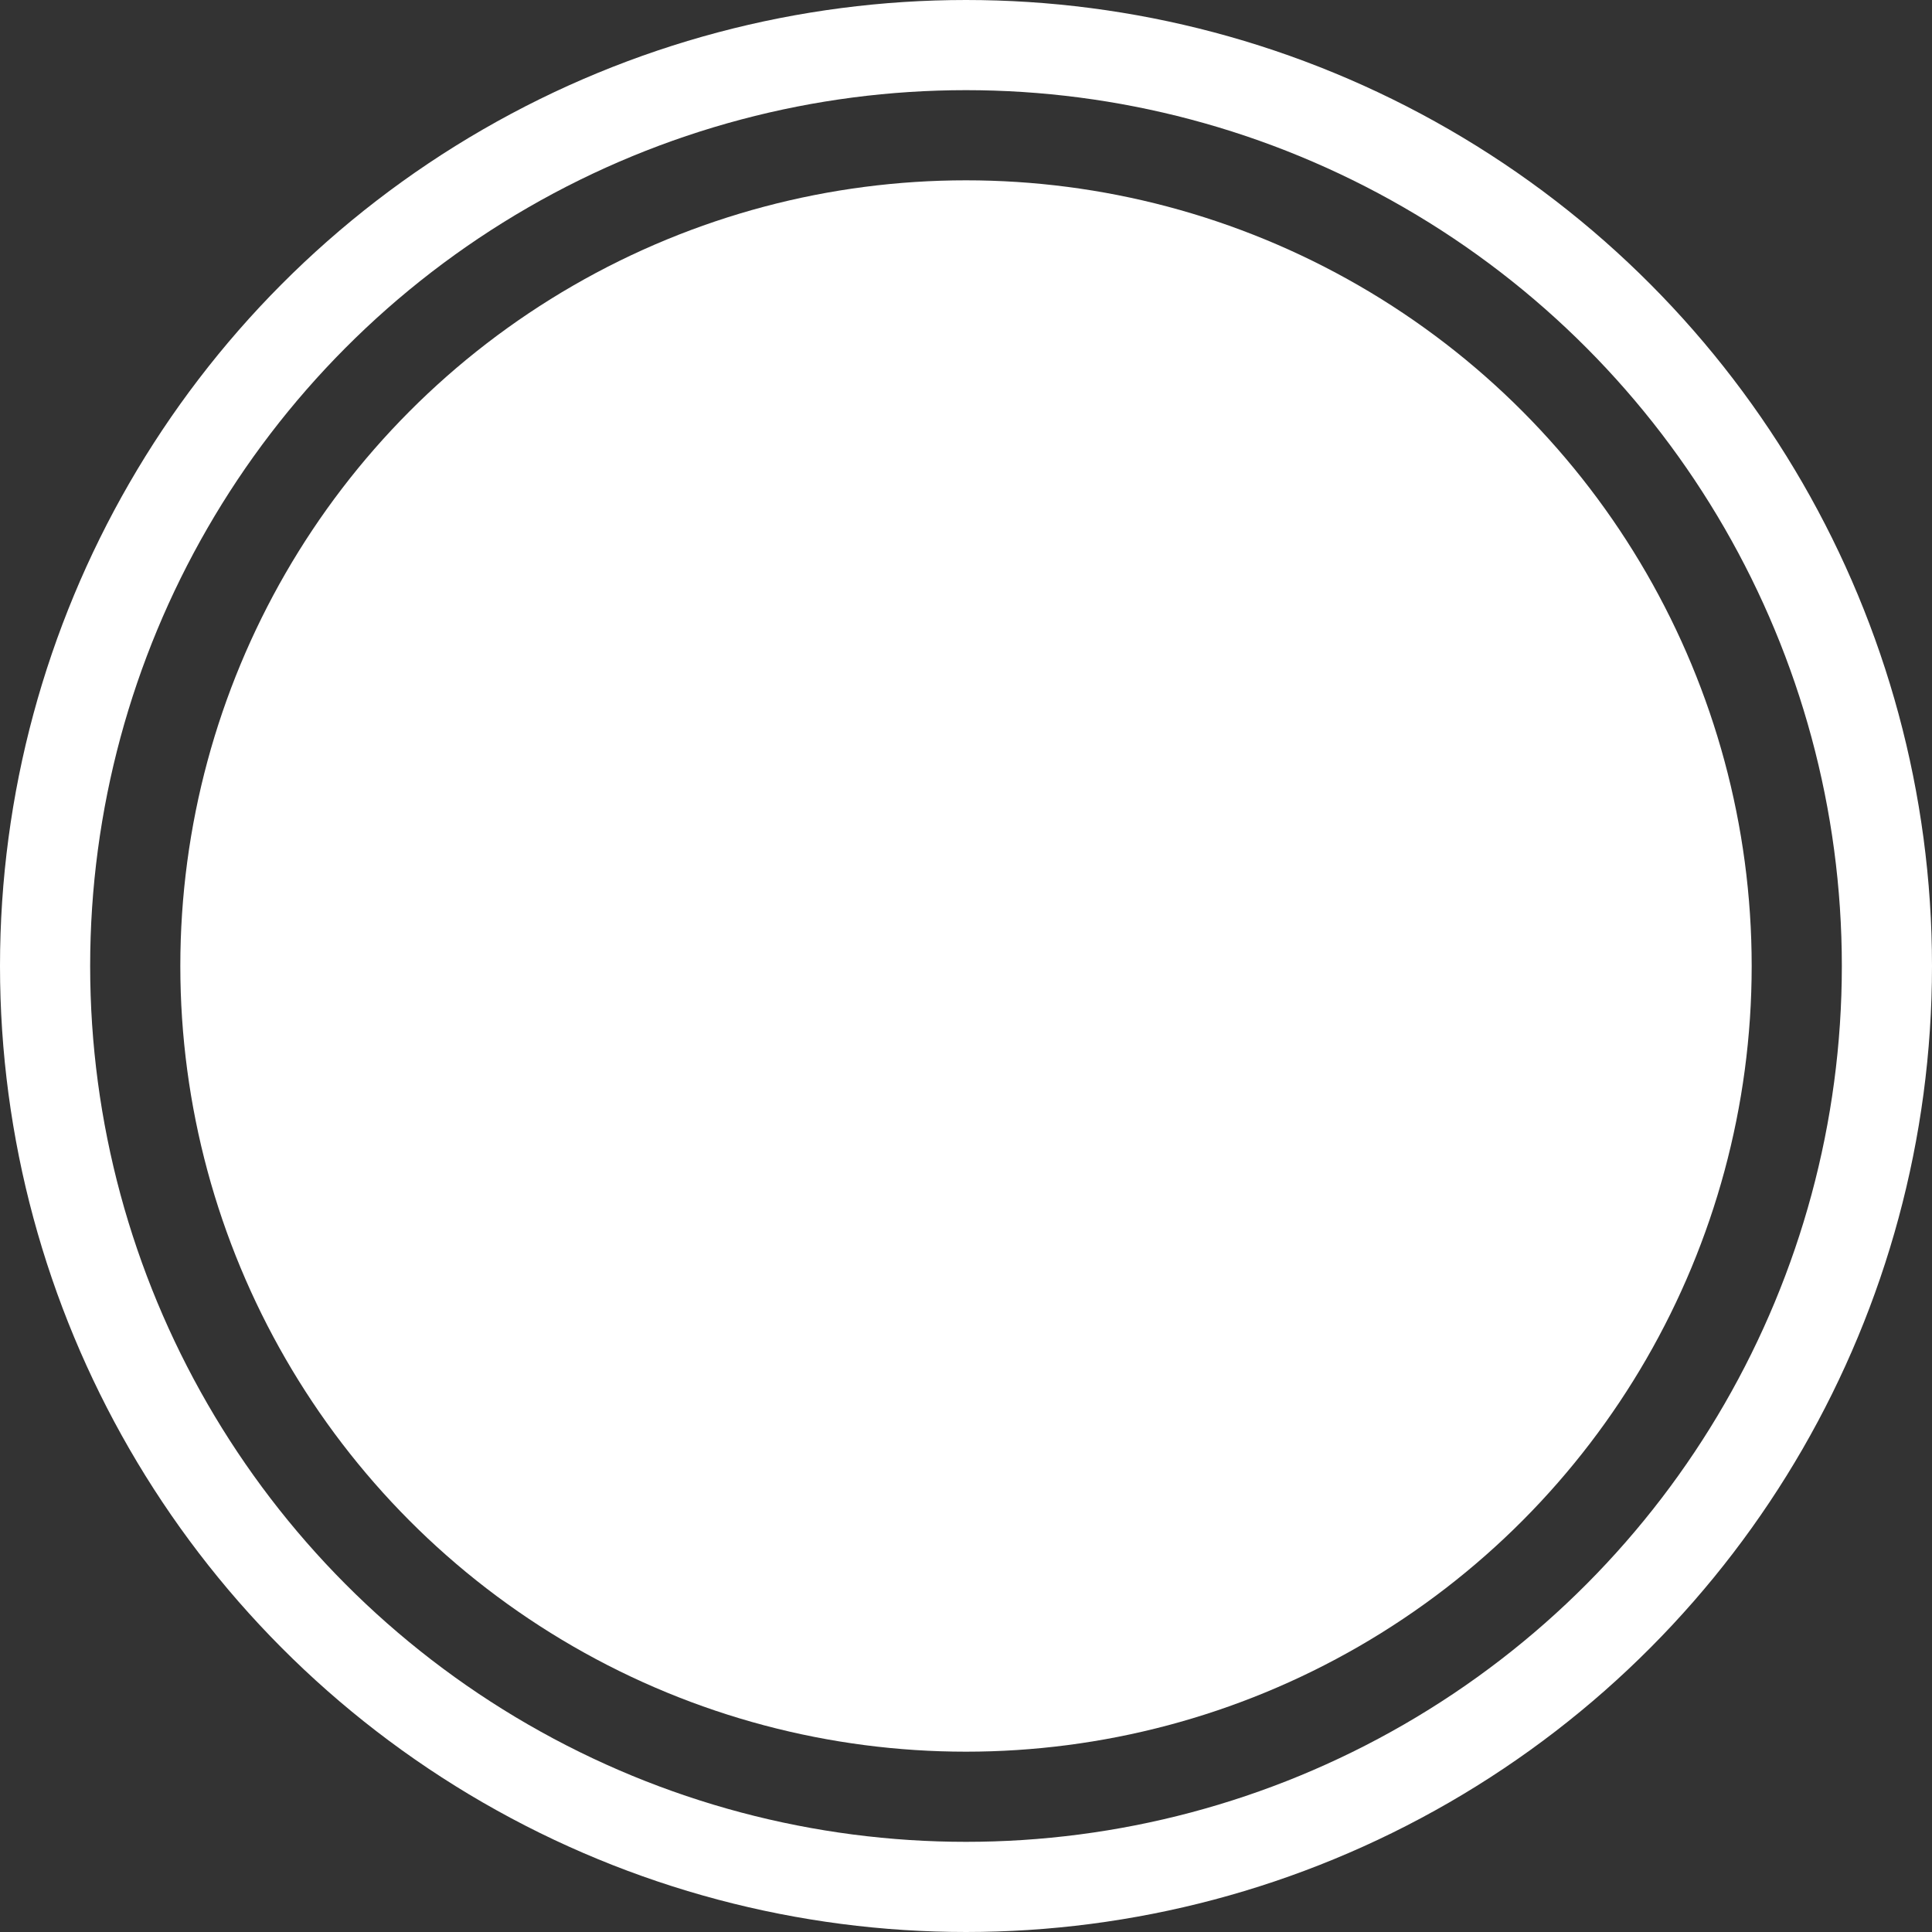 <svg width="300" height="300" viewBox="0 0 300 300" fill="none" xmlns="http://www.w3.org/2000/svg">
<rect x="0" y="0" width="300" height="300" fill="#333333" stroke="none"/>
<circle cx="150" cy="150" r="122" fill="white"/>
<circle cx="150" cy="150" r="143" stroke="white" stroke-width="14"/>
</svg>

